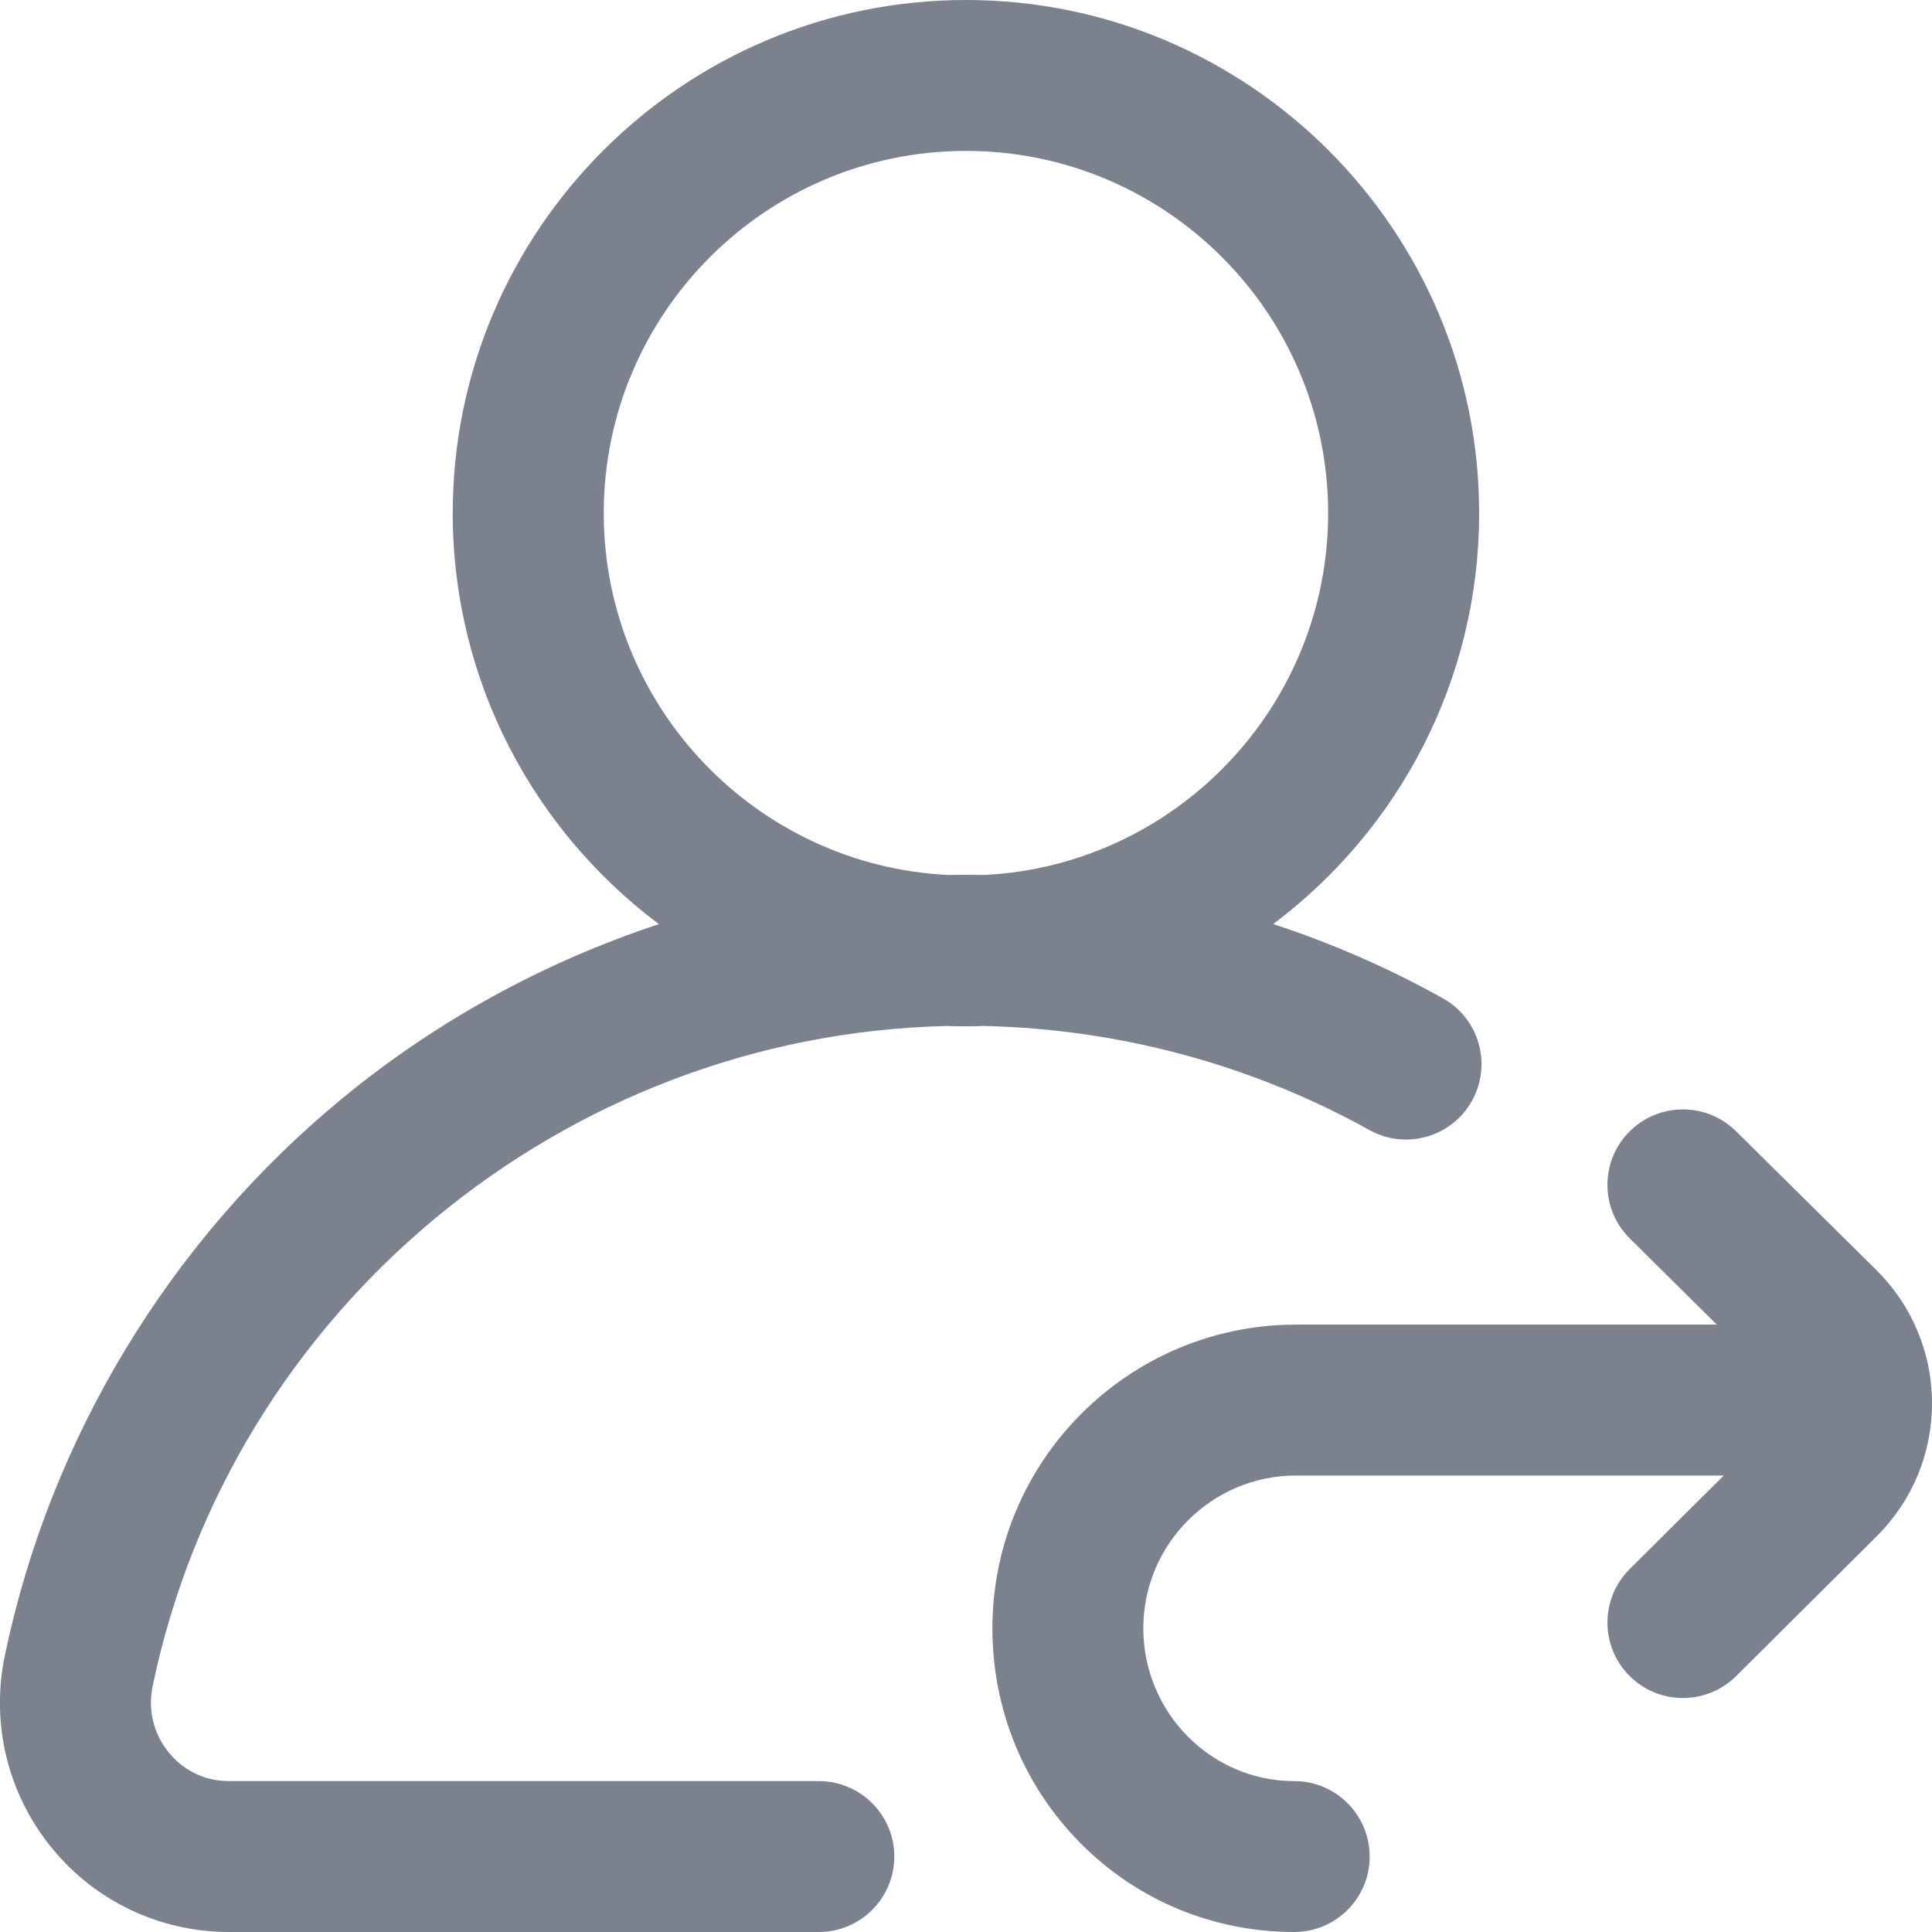 <svg width="18" height="18" viewBox="0 0 18 18" fill="none" xmlns="http://www.w3.org/2000/svg">
<g clip-path="url(#clip0)">
<path d="M8.82 9.559C8.88 9.561 8.939 9.562 9 9.562C9.055 9.562 9.111 9.561 9.166 9.559C10.425 9.586 11.663 9.92 12.758 10.528C13.097 10.717 13.525 10.595 13.714 10.256C13.903 9.917 13.781 9.488 13.441 9.3C12.938 9.019 12.408 8.788 11.862 8.609C13.026 7.736 13.781 6.345 13.781 4.781C13.781 2.145 11.636 0 9 0C6.363 0 4.218 2.145 4.218 4.781C4.218 6.346 4.974 7.738 6.139 8.61C5.072 8.962 4.07 9.509 3.193 10.23C1.585 11.552 0.467 13.397 0.045 15.424C-0.087 16.059 0.071 16.711 0.48 17.214C0.886 17.713 1.489 18 2.133 18H7.628C8.017 18 8.332 17.685 8.332 17.297C8.332 16.909 8.017 16.594 7.628 16.594H2.133C1.833 16.594 1.652 16.426 1.571 16.326C1.431 16.154 1.376 15.93 1.422 15.71C2.152 12.203 5.247 9.642 8.82 9.559ZM5.625 4.781C5.625 2.92 7.138 1.406 9 1.406C10.861 1.406 12.374 2.92 12.374 4.781C12.374 6.586 10.95 8.065 9.167 8.152C9.111 8.151 9.055 8.15 9 8.15C8.945 8.15 8.89 8.151 8.835 8.152C7.05 8.066 5.625 6.587 5.625 4.781ZM18 13.072C18 13.542 17.817 13.983 17.483 14.315L16.175 15.616C16.038 15.752 15.858 15.82 15.679 15.82C15.499 15.82 15.318 15.751 15.181 15.613C14.907 15.338 14.908 14.893 15.183 14.619L16.06 13.747H12.075C11.29 13.747 10.652 14.386 10.652 15.17C10.652 15.955 11.283 16.594 12.058 16.594C12.446 16.594 12.761 16.909 12.761 17.297C12.761 17.685 12.446 18 12.058 18C11.302 18 10.593 17.705 10.063 17.169C9.536 16.635 9.246 15.926 9.246 15.17C9.246 13.61 10.515 12.341 12.075 12.341H15.995L15.185 11.539C14.909 11.266 14.906 10.821 15.179 10.545C15.452 10.269 15.897 10.266 16.174 10.539L17.479 11.83C17.814 12.162 17.999 12.602 18 13.072Z" fill="#7C828D"/>
</g>
<defs>
<clipPath id="clip0">
<rect width="18" height="18" fill="#7C828D"/>
</clipPath>
</defs>
</svg>
